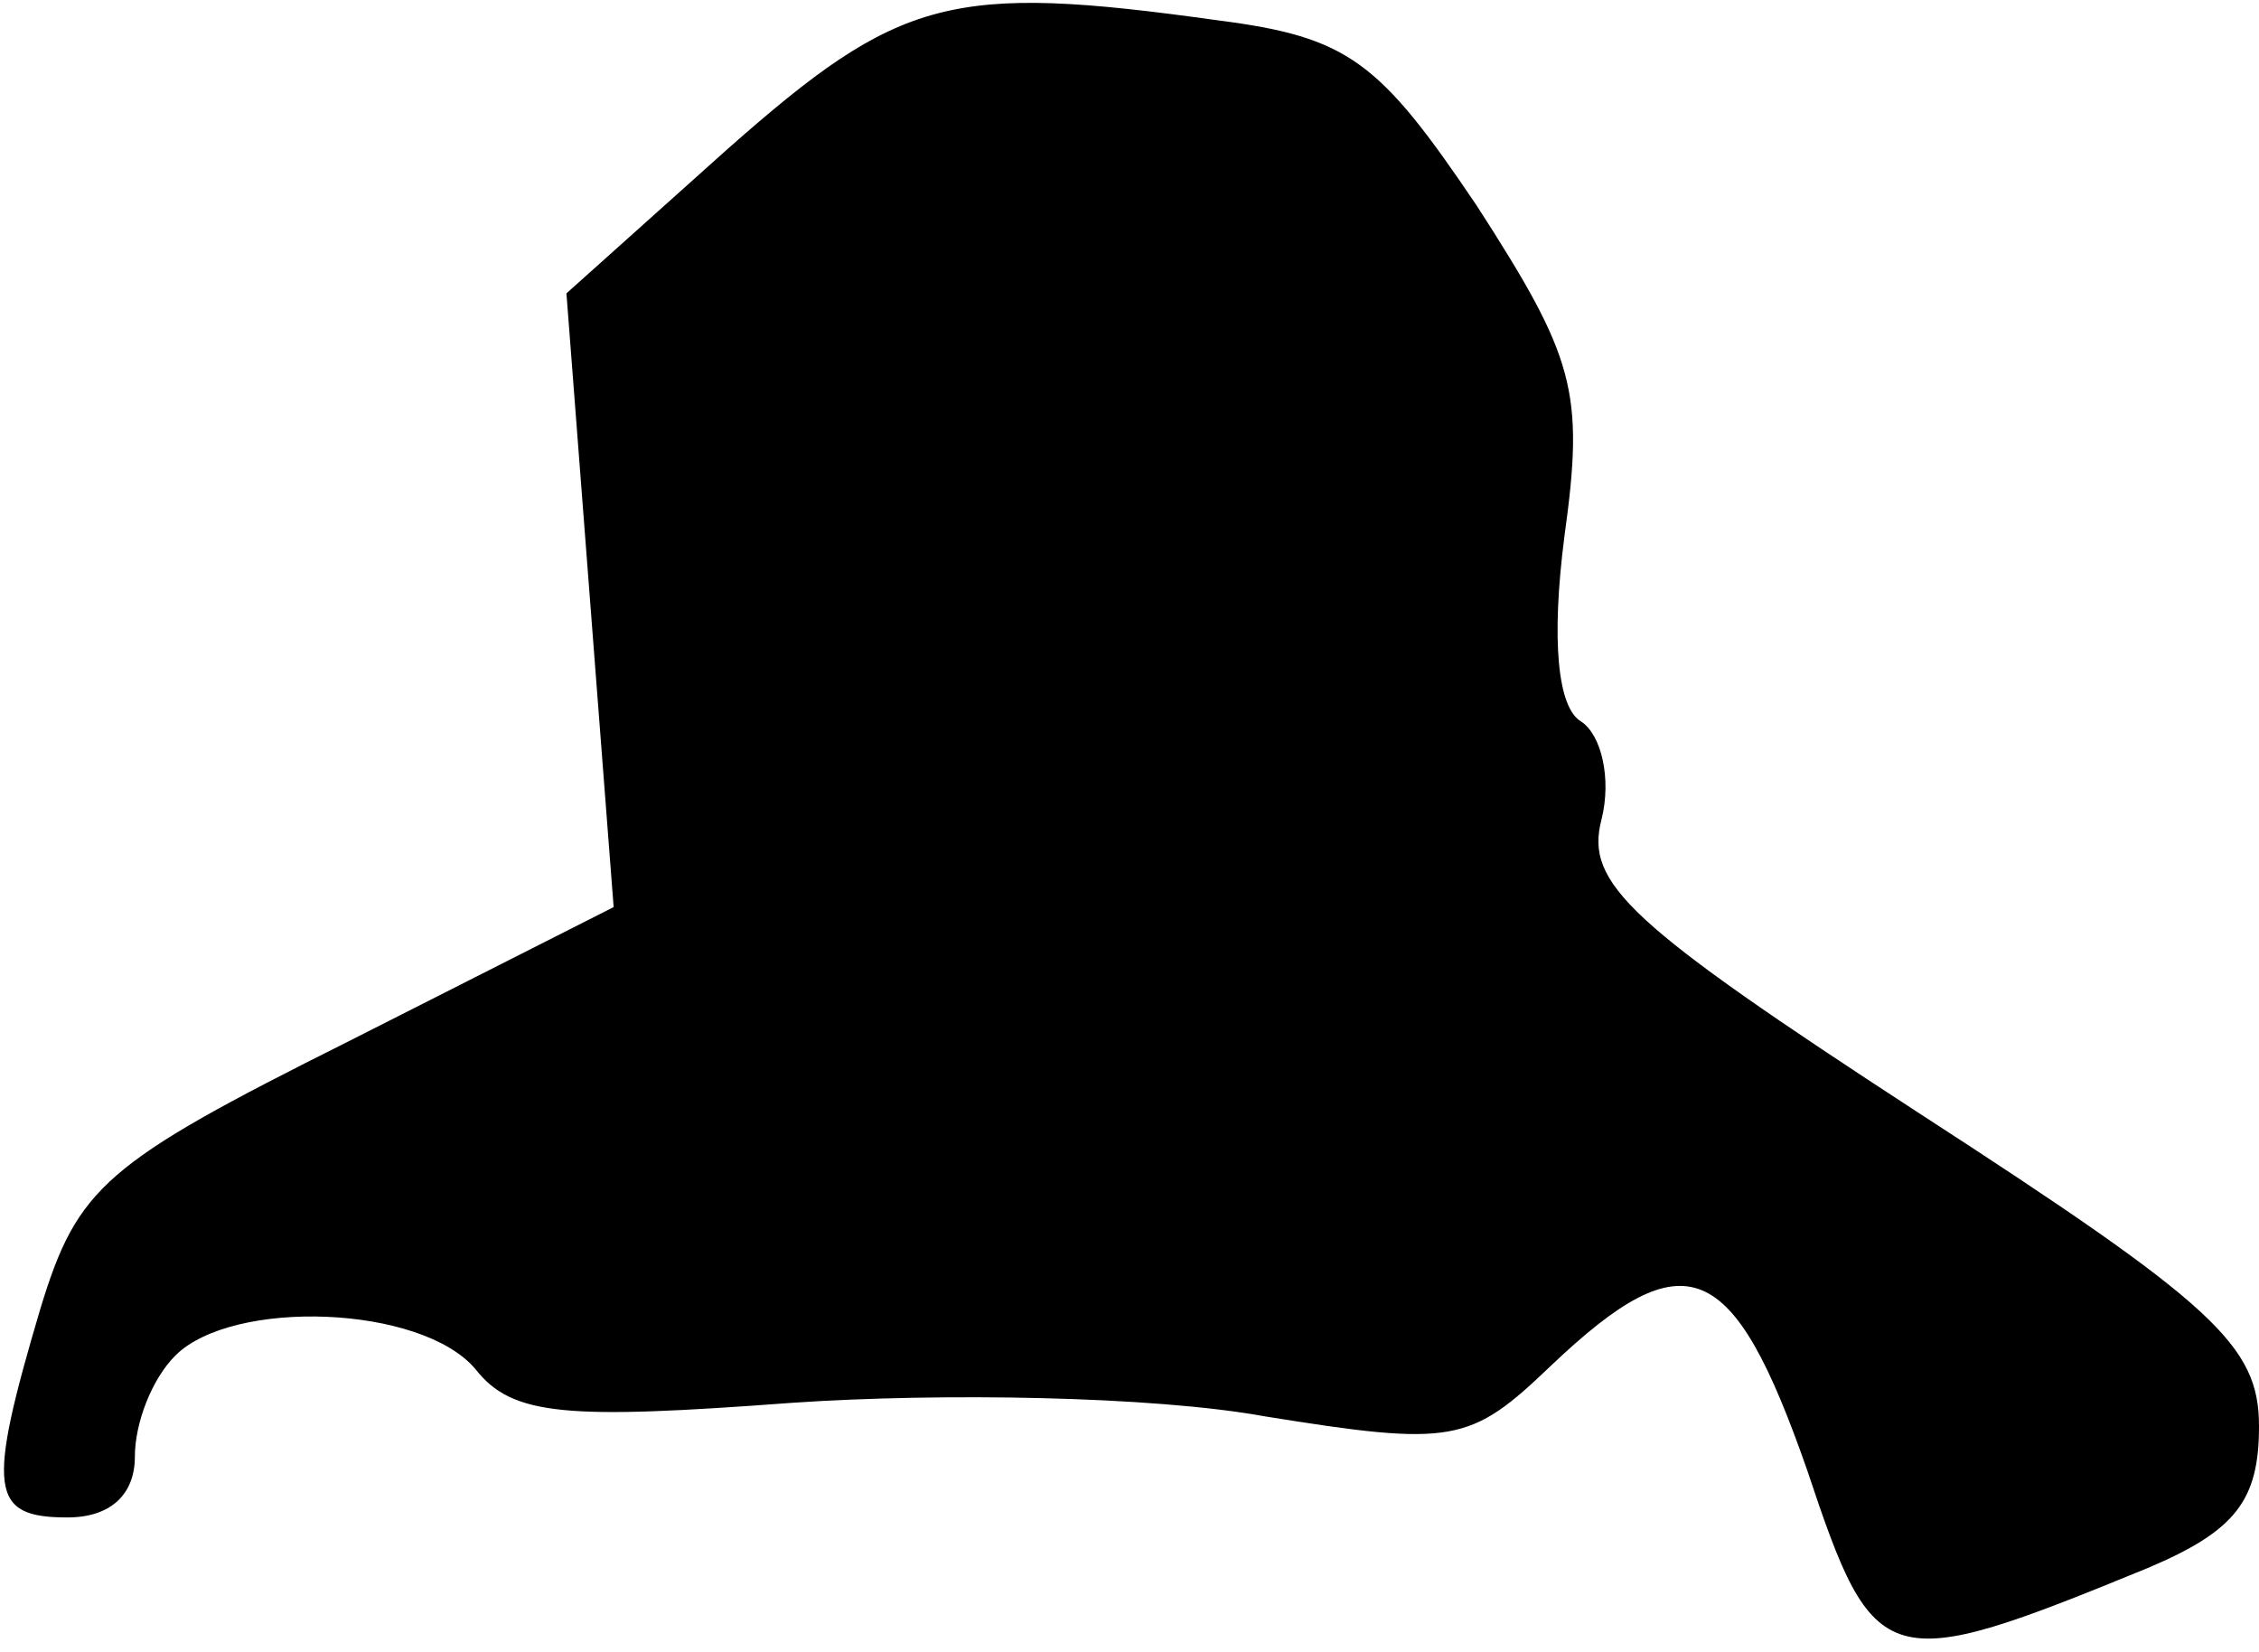 <?xml version="1.0" standalone="no"?>
<!DOCTYPE svg PUBLIC "-//W3C//DTD SVG 20010904//EN"
 "http://www.w3.org/TR/2001/REC-SVG-20010904/DTD/svg10.dtd">
<svg version="1.0" xmlns="http://www.w3.org/2000/svg"
 width="67pt" height="49pt" viewBox="0 0 67 49"
 preserveAspectRatio="xMidYMid meet">
<g transform="translate(0,49) scale(0.1,-0.1)"
fill="#000000" stroke="none">
<path fill="#000000" stroke="none" d="M216 446 l-48 -43 7 -91 7 -91 -79 -40
c-72 -36 -80 -43 -91 -79 -16 -54 -15 -62 8 -62 13 0 20 7 20 18 0 10 5 23 12
30 17 17 73 15 89 -4 11 -14 27 -15 94 -10 44 3 107 2 140 -4 56 -9 61 -8 85
15 40 38 54 32 76 -31 20 -60 23 -61 101 -29 26 11 33 20 33 42 0 24 -13 36
-101 93 -86 56 -99 68 -94 87 3 12 0 25 -6 29 -7 4 -9 24 -5 55 6 43 3 53 -26
98 -29 43 -38 50 -77 55 -79 11 -94 7 -145 -38z"/>
</g>
</svg>

